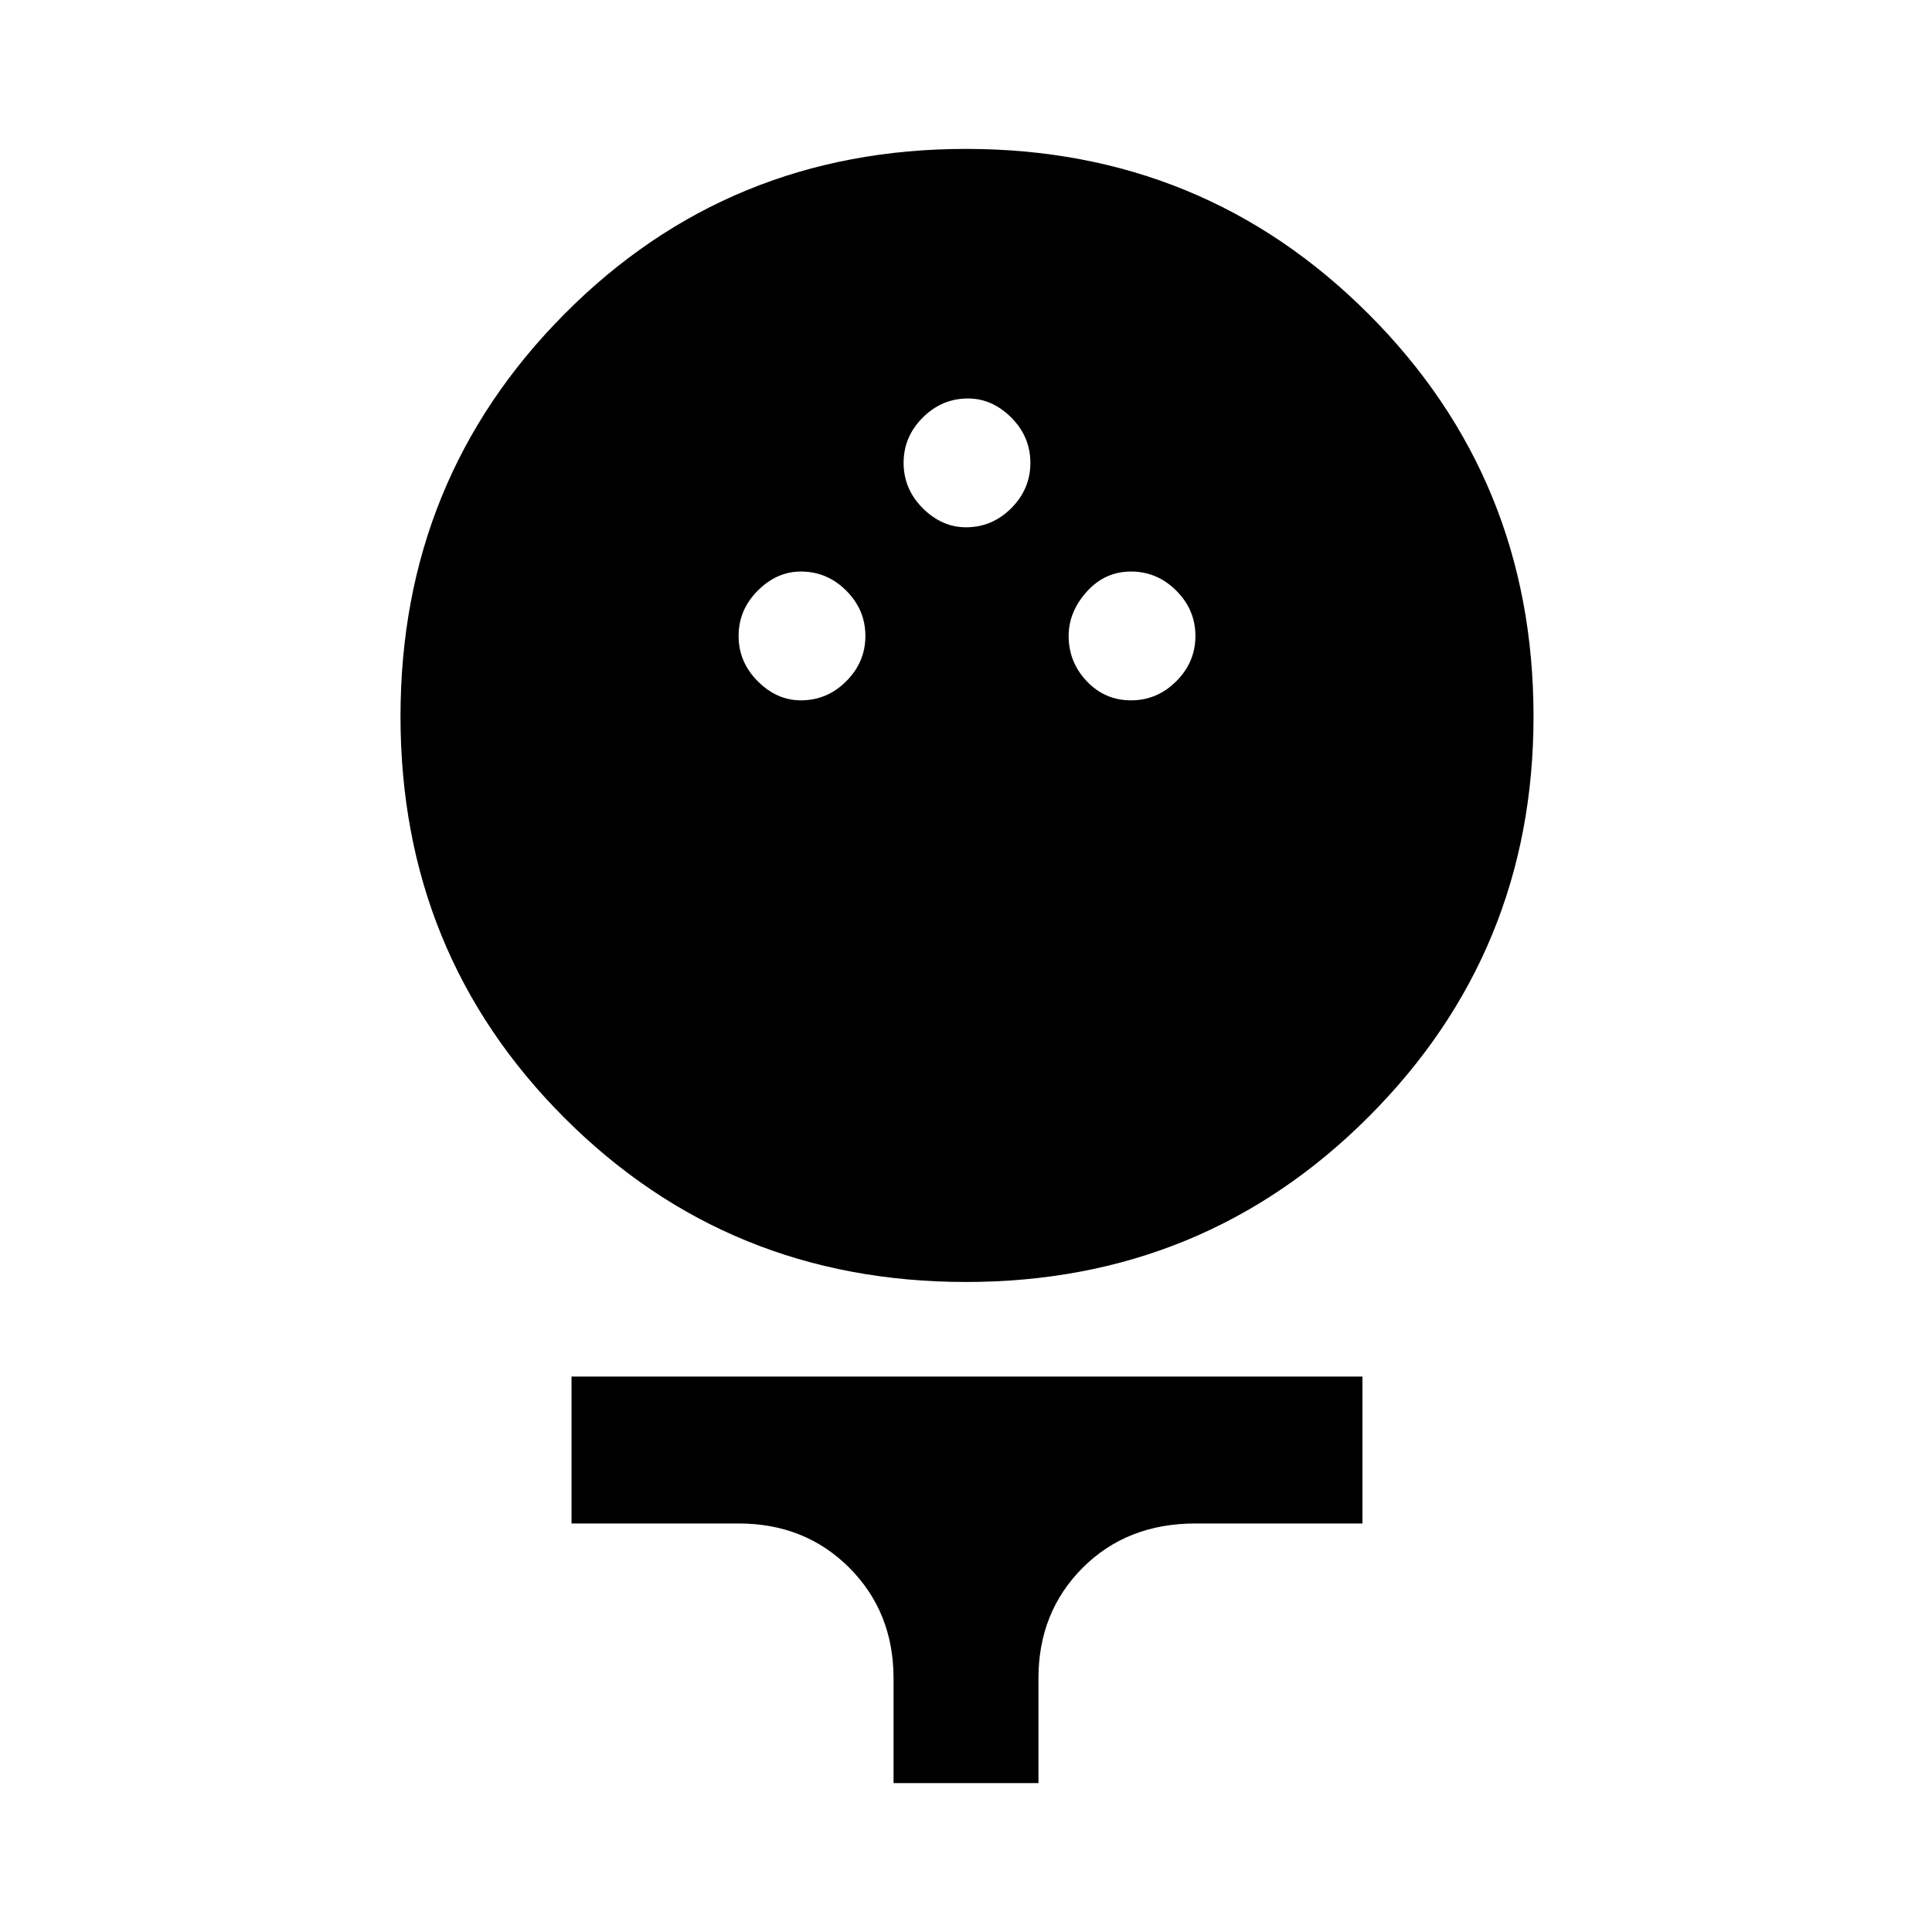 <svg xmlns="http://www.w3.org/2000/svg" height="40" width="40"><path d="M20 26.542Q15.083 26.542 11.688 23.146Q8.292 19.75 8.292 14.833Q8.292 9.917 11.688 6.5Q15.083 3.083 20 3.083Q24.917 3.083 28.333 6.5Q31.75 9.917 31.75 14.833Q31.75 19.708 28.333 23.125Q24.917 26.542 20 26.542ZM16.583 14.5Q17.125 14.5 17.521 14.104Q17.917 13.708 17.917 13.167Q17.917 12.625 17.521 12.229Q17.125 11.833 16.583 11.833Q16.083 11.833 15.688 12.229Q15.292 12.625 15.292 13.167Q15.292 13.708 15.688 14.104Q16.083 14.5 16.583 14.5ZM23.417 14.5Q23.958 14.5 24.354 14.104Q24.75 13.708 24.75 13.167Q24.75 12.625 24.354 12.229Q23.958 11.833 23.417 11.833Q22.875 11.833 22.5 12.25Q22.125 12.667 22.125 13.167Q22.125 13.708 22.5 14.104Q22.875 14.5 23.417 14.5ZM20 10.917Q20.542 10.917 20.938 10.521Q21.333 10.125 21.333 9.583Q21.333 9.042 20.938 8.646Q20.542 8.25 20.042 8.25Q19.5 8.25 19.104 8.646Q18.708 9.042 18.708 9.583Q18.708 10.125 19.104 10.521Q19.5 10.917 20 10.917ZM18.5 36.917V34.75Q18.5 33.375 17.583 32.458Q16.667 31.542 15.292 31.542H11.833V28.5H28.208V31.542H24.75Q23.333 31.542 22.417 32.458Q21.5 33.375 21.5 34.75V36.917Z"/></svg>